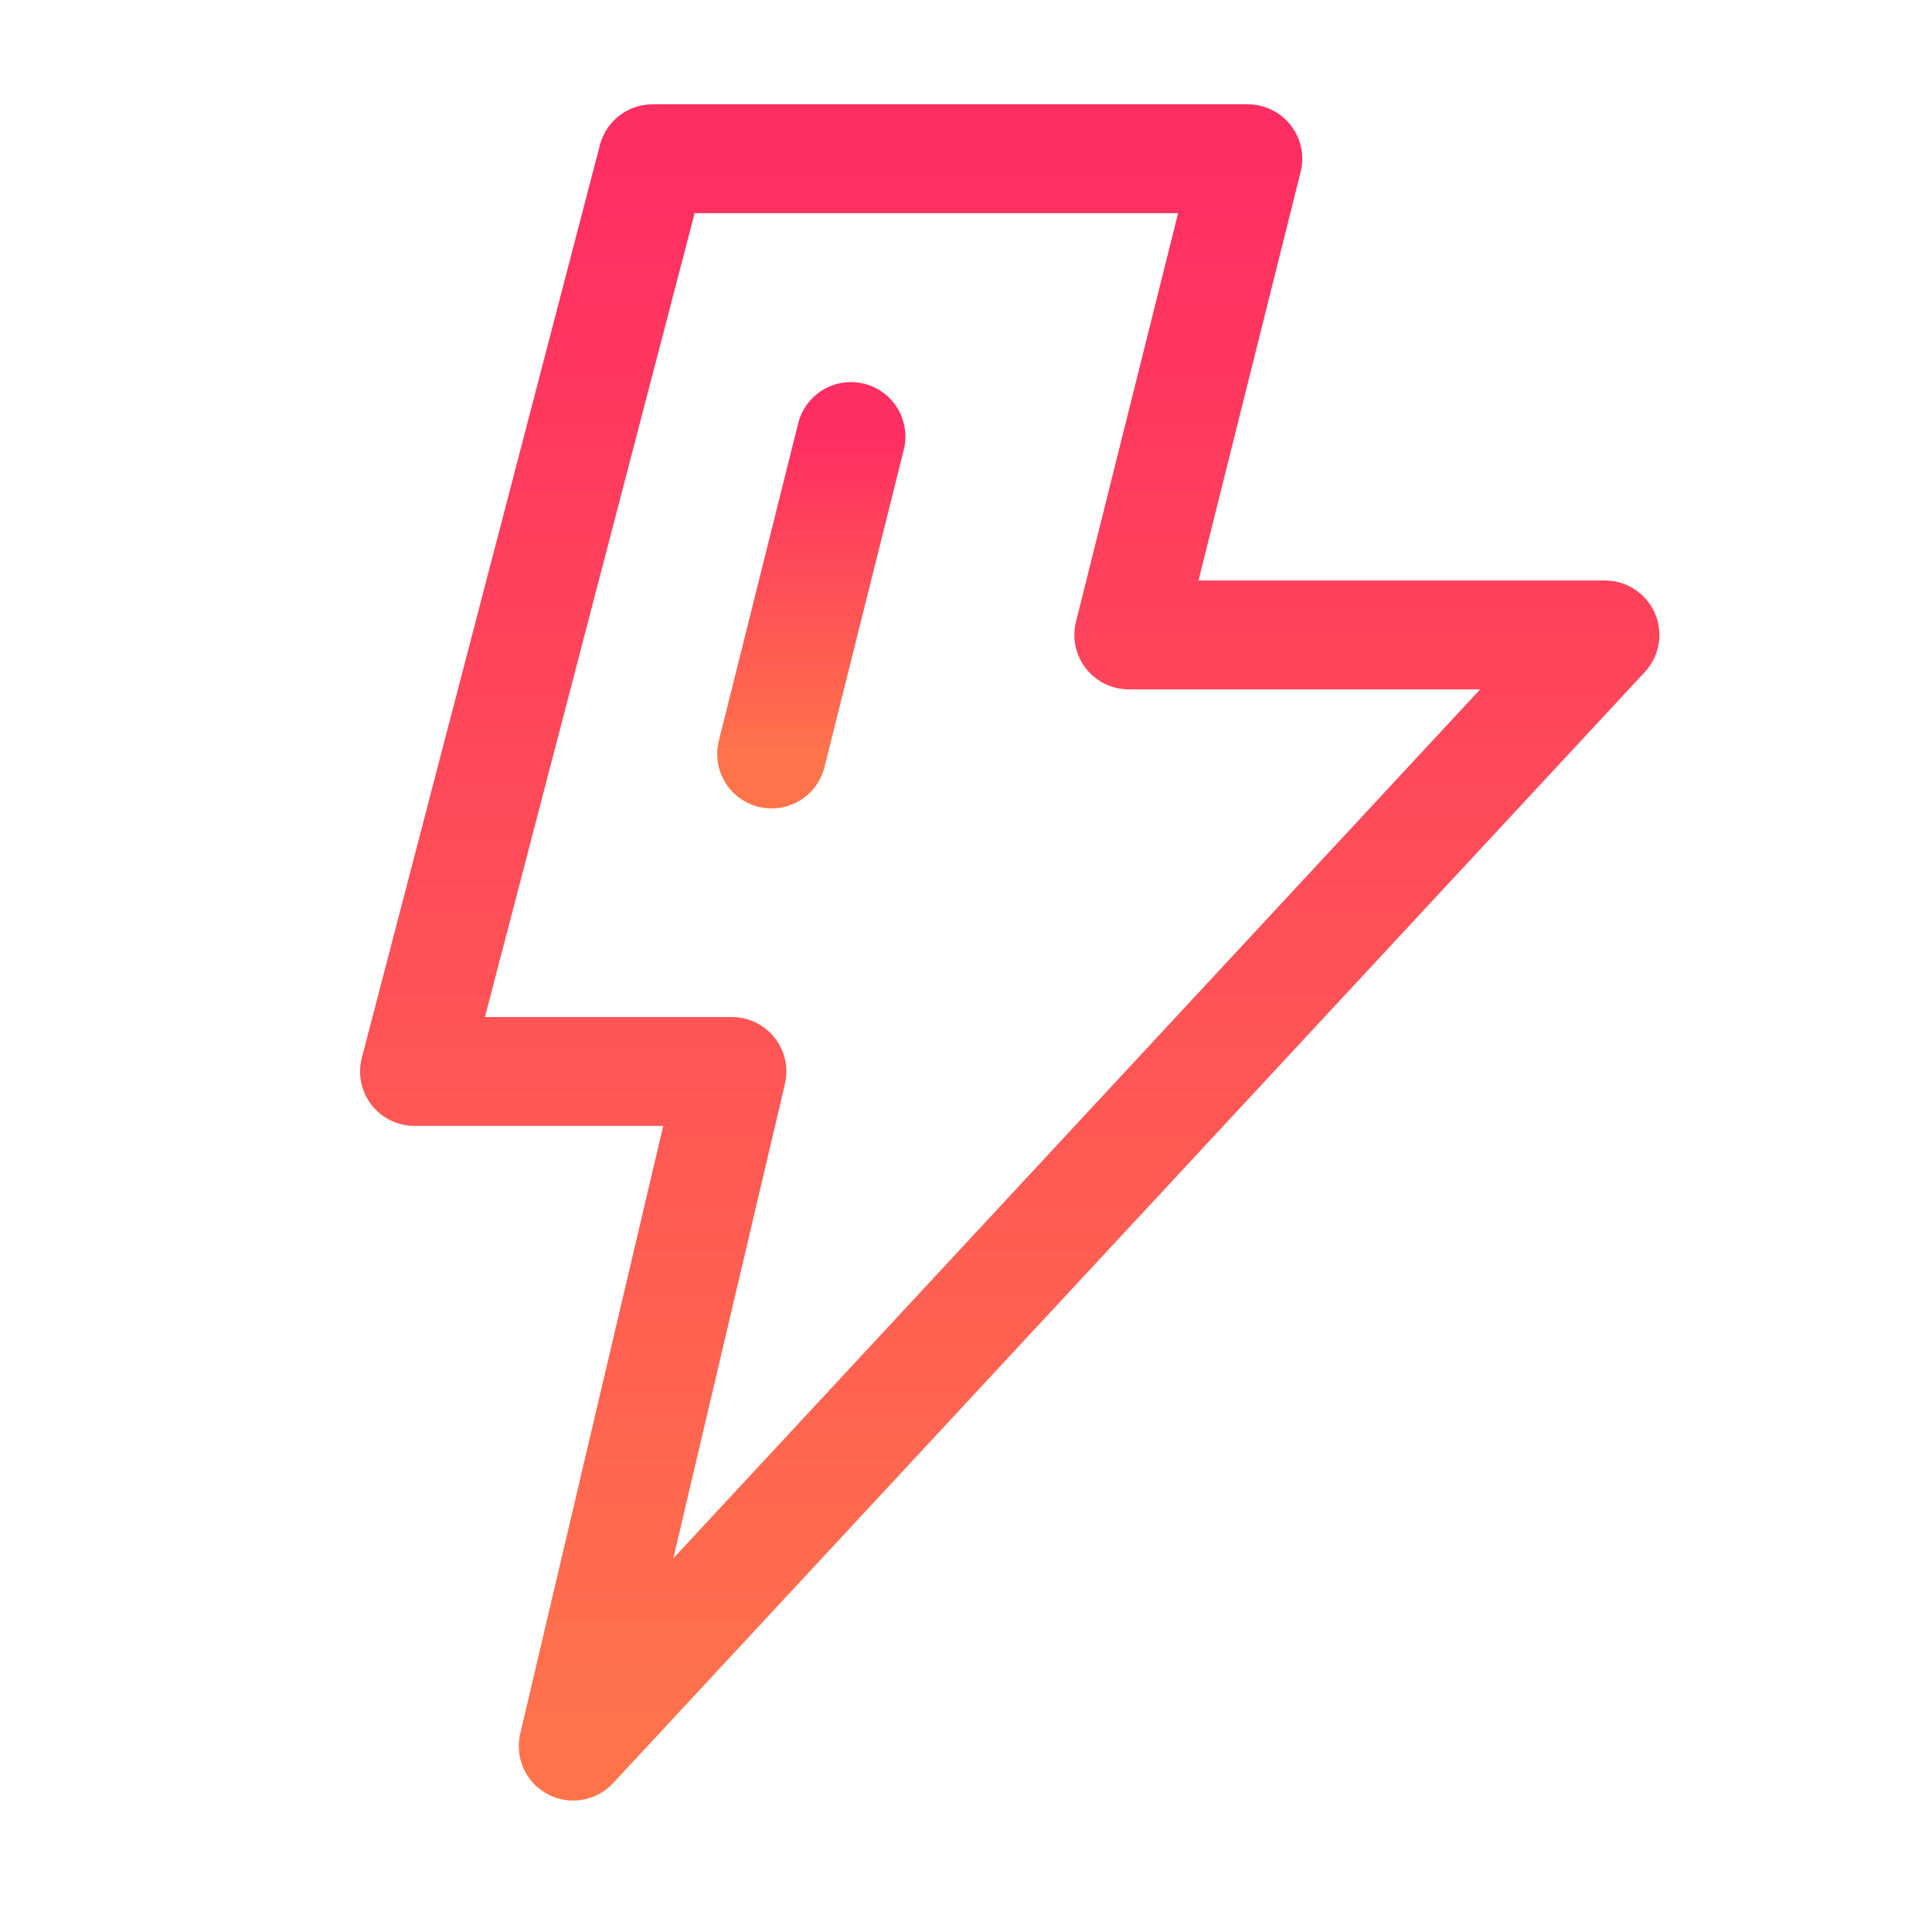 <svg width="71" height="70" viewBox="0 0 71 70" fill="none" xmlns="http://www.w3.org/2000/svg">
<path d="M45.857 5.833H23.982L15.232 39.375H26.898L21.065 64.167L58.982 23.333H41.482L45.857 5.833Z" stroke="url(#paint0_linear_270_430)" stroke-width="4" stroke-linecap="round" stroke-linejoin="round"/>
<path d="M31.273 16.041L28.357 27.708" stroke="url(#paint1_linear_270_430)" stroke-width="4" stroke-linecap="round"/>
<defs>
<linearGradient id="paint0_linear_270_430" x1="37.107" y1="5.833" x2="37.107" y2="64.167" gradientUnits="userSpaceOnUse">
<stop stop-color="#FF2E62"/>
<stop offset="1" stop-color="#FF734B"/>
</linearGradient>
<linearGradient id="paint1_linear_270_430" x1="29.815" y1="16.041" x2="29.815" y2="27.708" gradientUnits="userSpaceOnUse">
<stop stop-color="#FF2E62"/>
<stop offset="1" stop-color="#FF734B"/>
</linearGradient>
</defs>
</svg>
